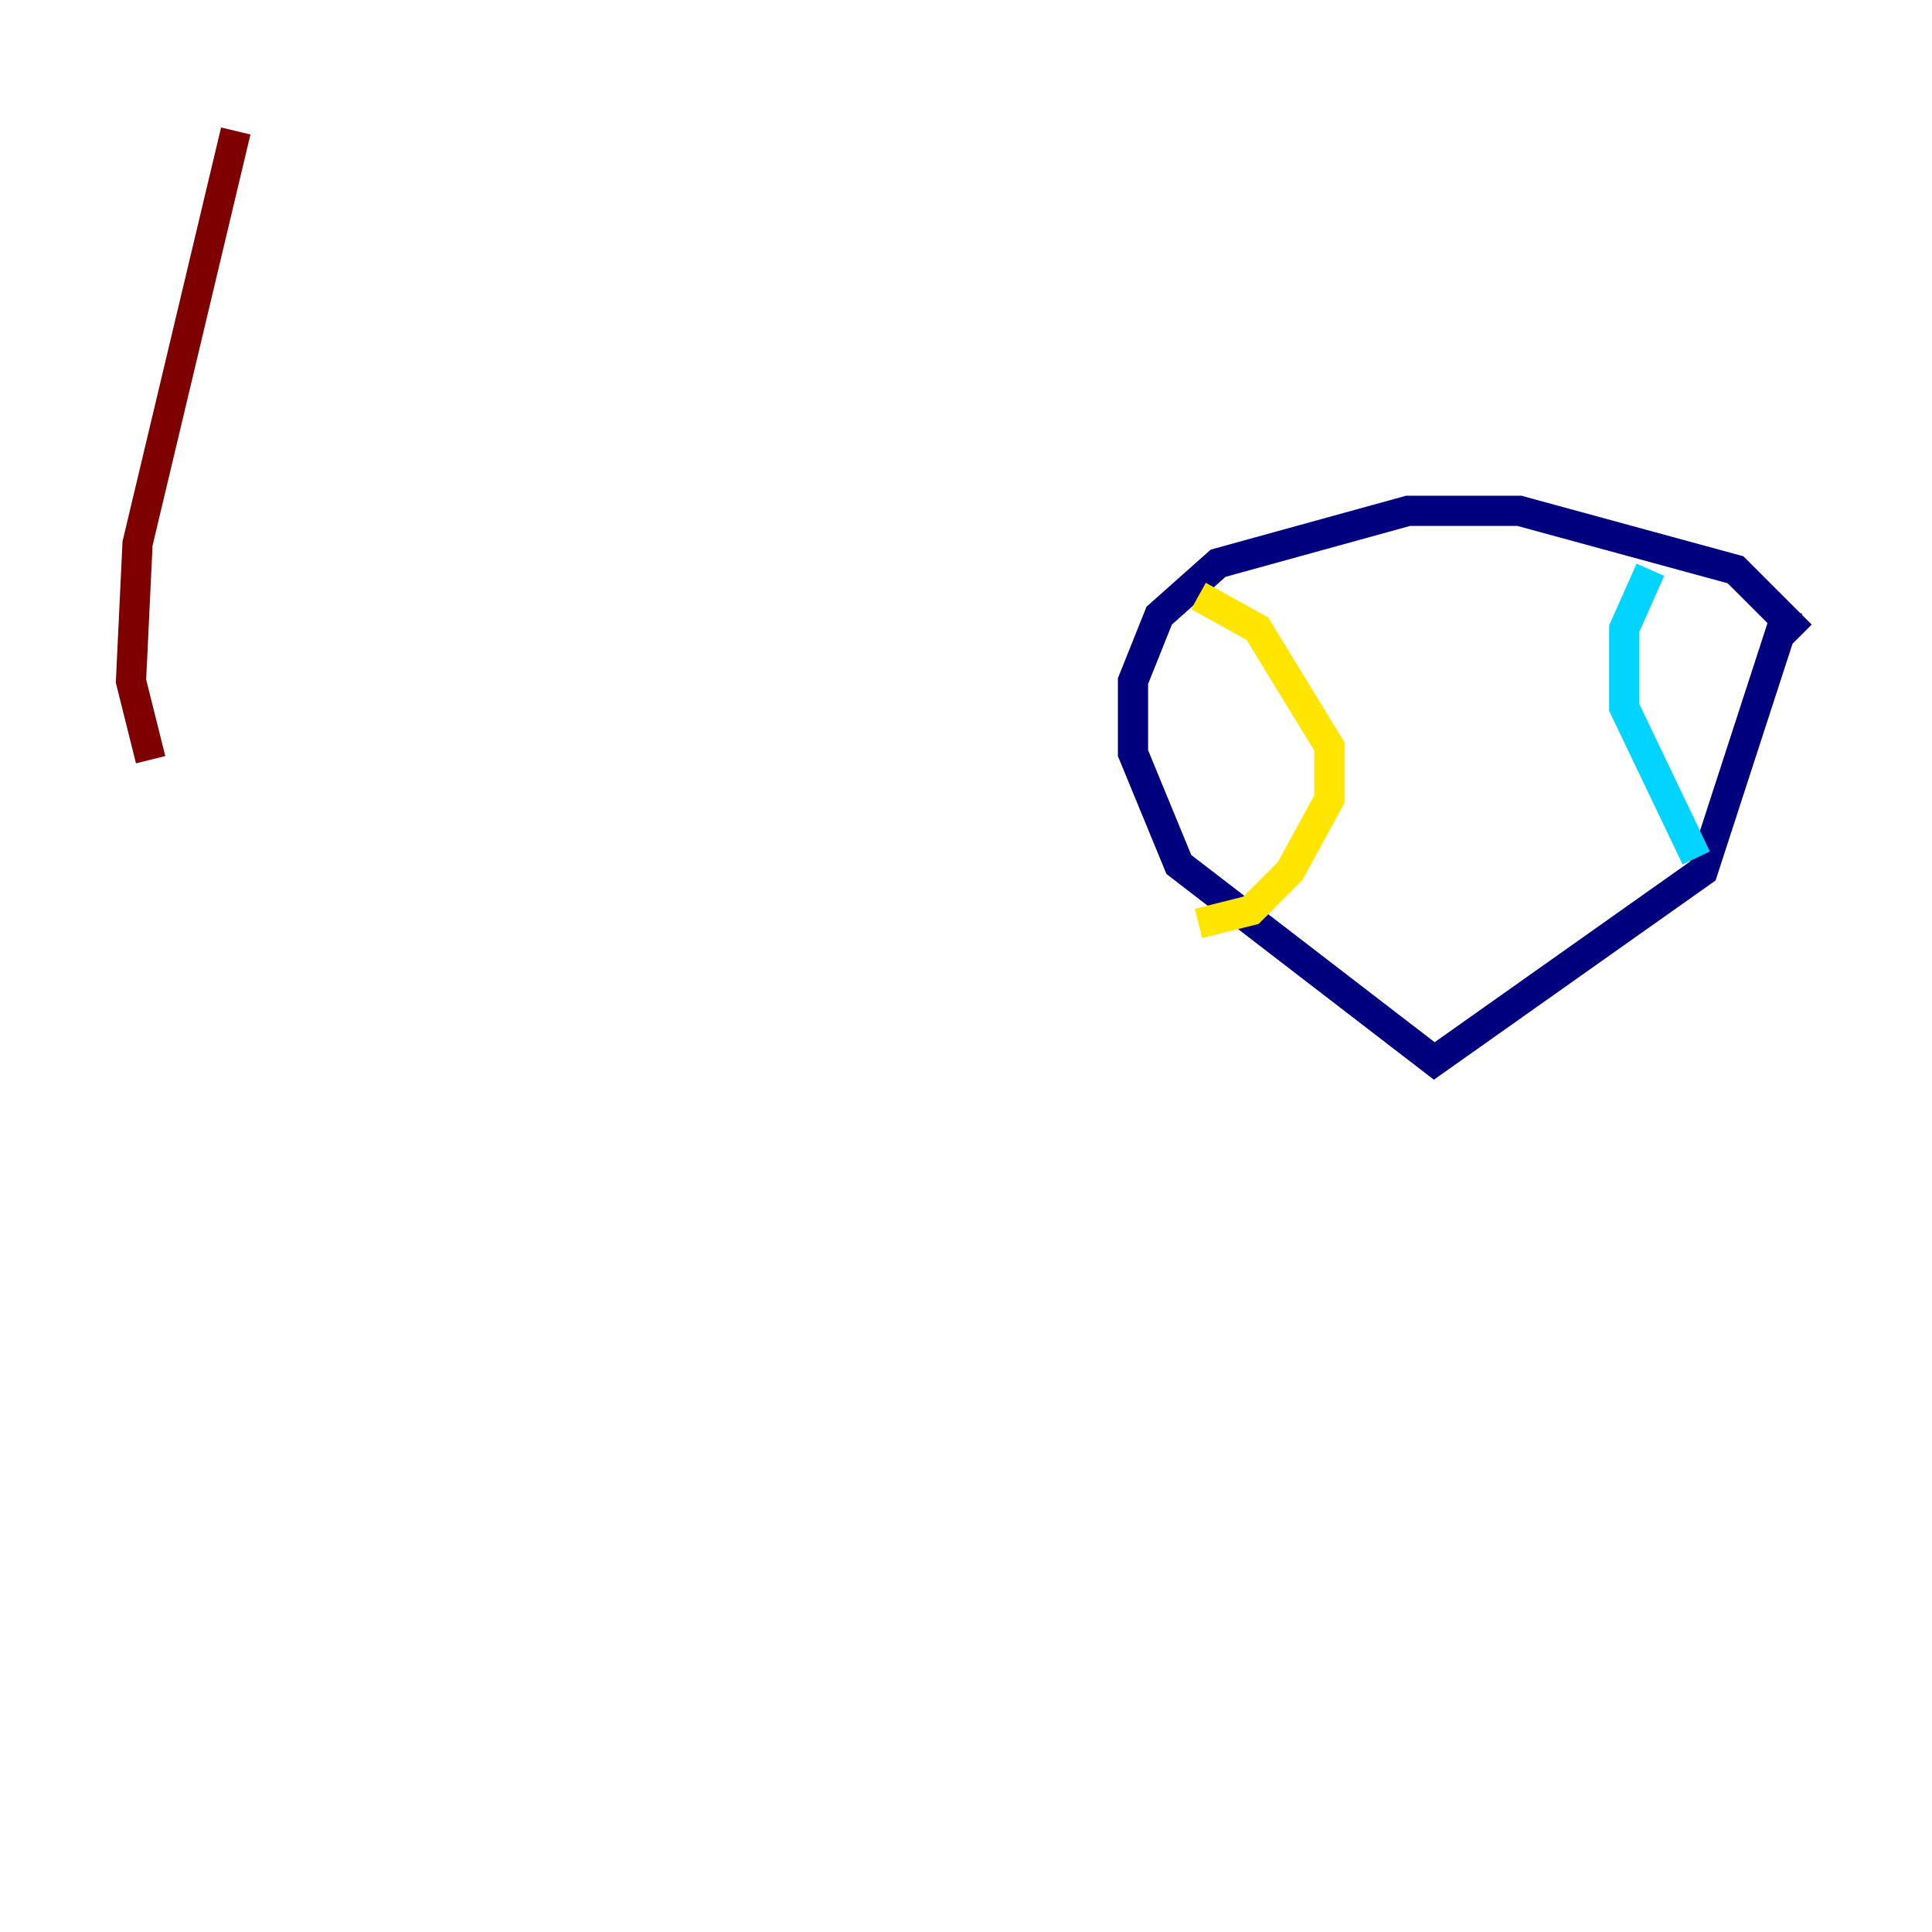 <?xml version="1.0" encoding="utf-8" ?>
<svg baseProfile="tiny" height="128" version="1.2" viewBox="0,0,128,128" width="128" xmlns="http://www.w3.org/2000/svg" xmlns:ev="http://www.w3.org/2001/xml-events" xmlns:xlink="http://www.w3.org/1999/xlink"><defs /><polyline fill="none" points="119.322,42.088 114.983,37.749 100.664,33.844 93.288,33.844 80.705,37.315 76.8,40.786 75.064,45.125 75.064,49.898 78.102,57.275 95.024,70.291 112.814,57.709 118.454,40.352" stroke="#00007f" stroke-width="2" /><polyline fill="none" points="109.342,37.749 107.607,41.654 107.607,46.861 112.38,56.841" stroke="#00d4ff" stroke-width="2" /><polyline fill="none" points="79.403,39.485 83.308,41.654 88.081,49.464 88.081,52.936 85.478,57.709 82.875,60.312 79.403,61.18" stroke="#ffe500" stroke-width="2" /><polyline fill="none" points="15.62,8.678 9.112,36.014 8.678,45.125 9.98,50.332" stroke="#7f0000" stroke-width="2" /></svg>